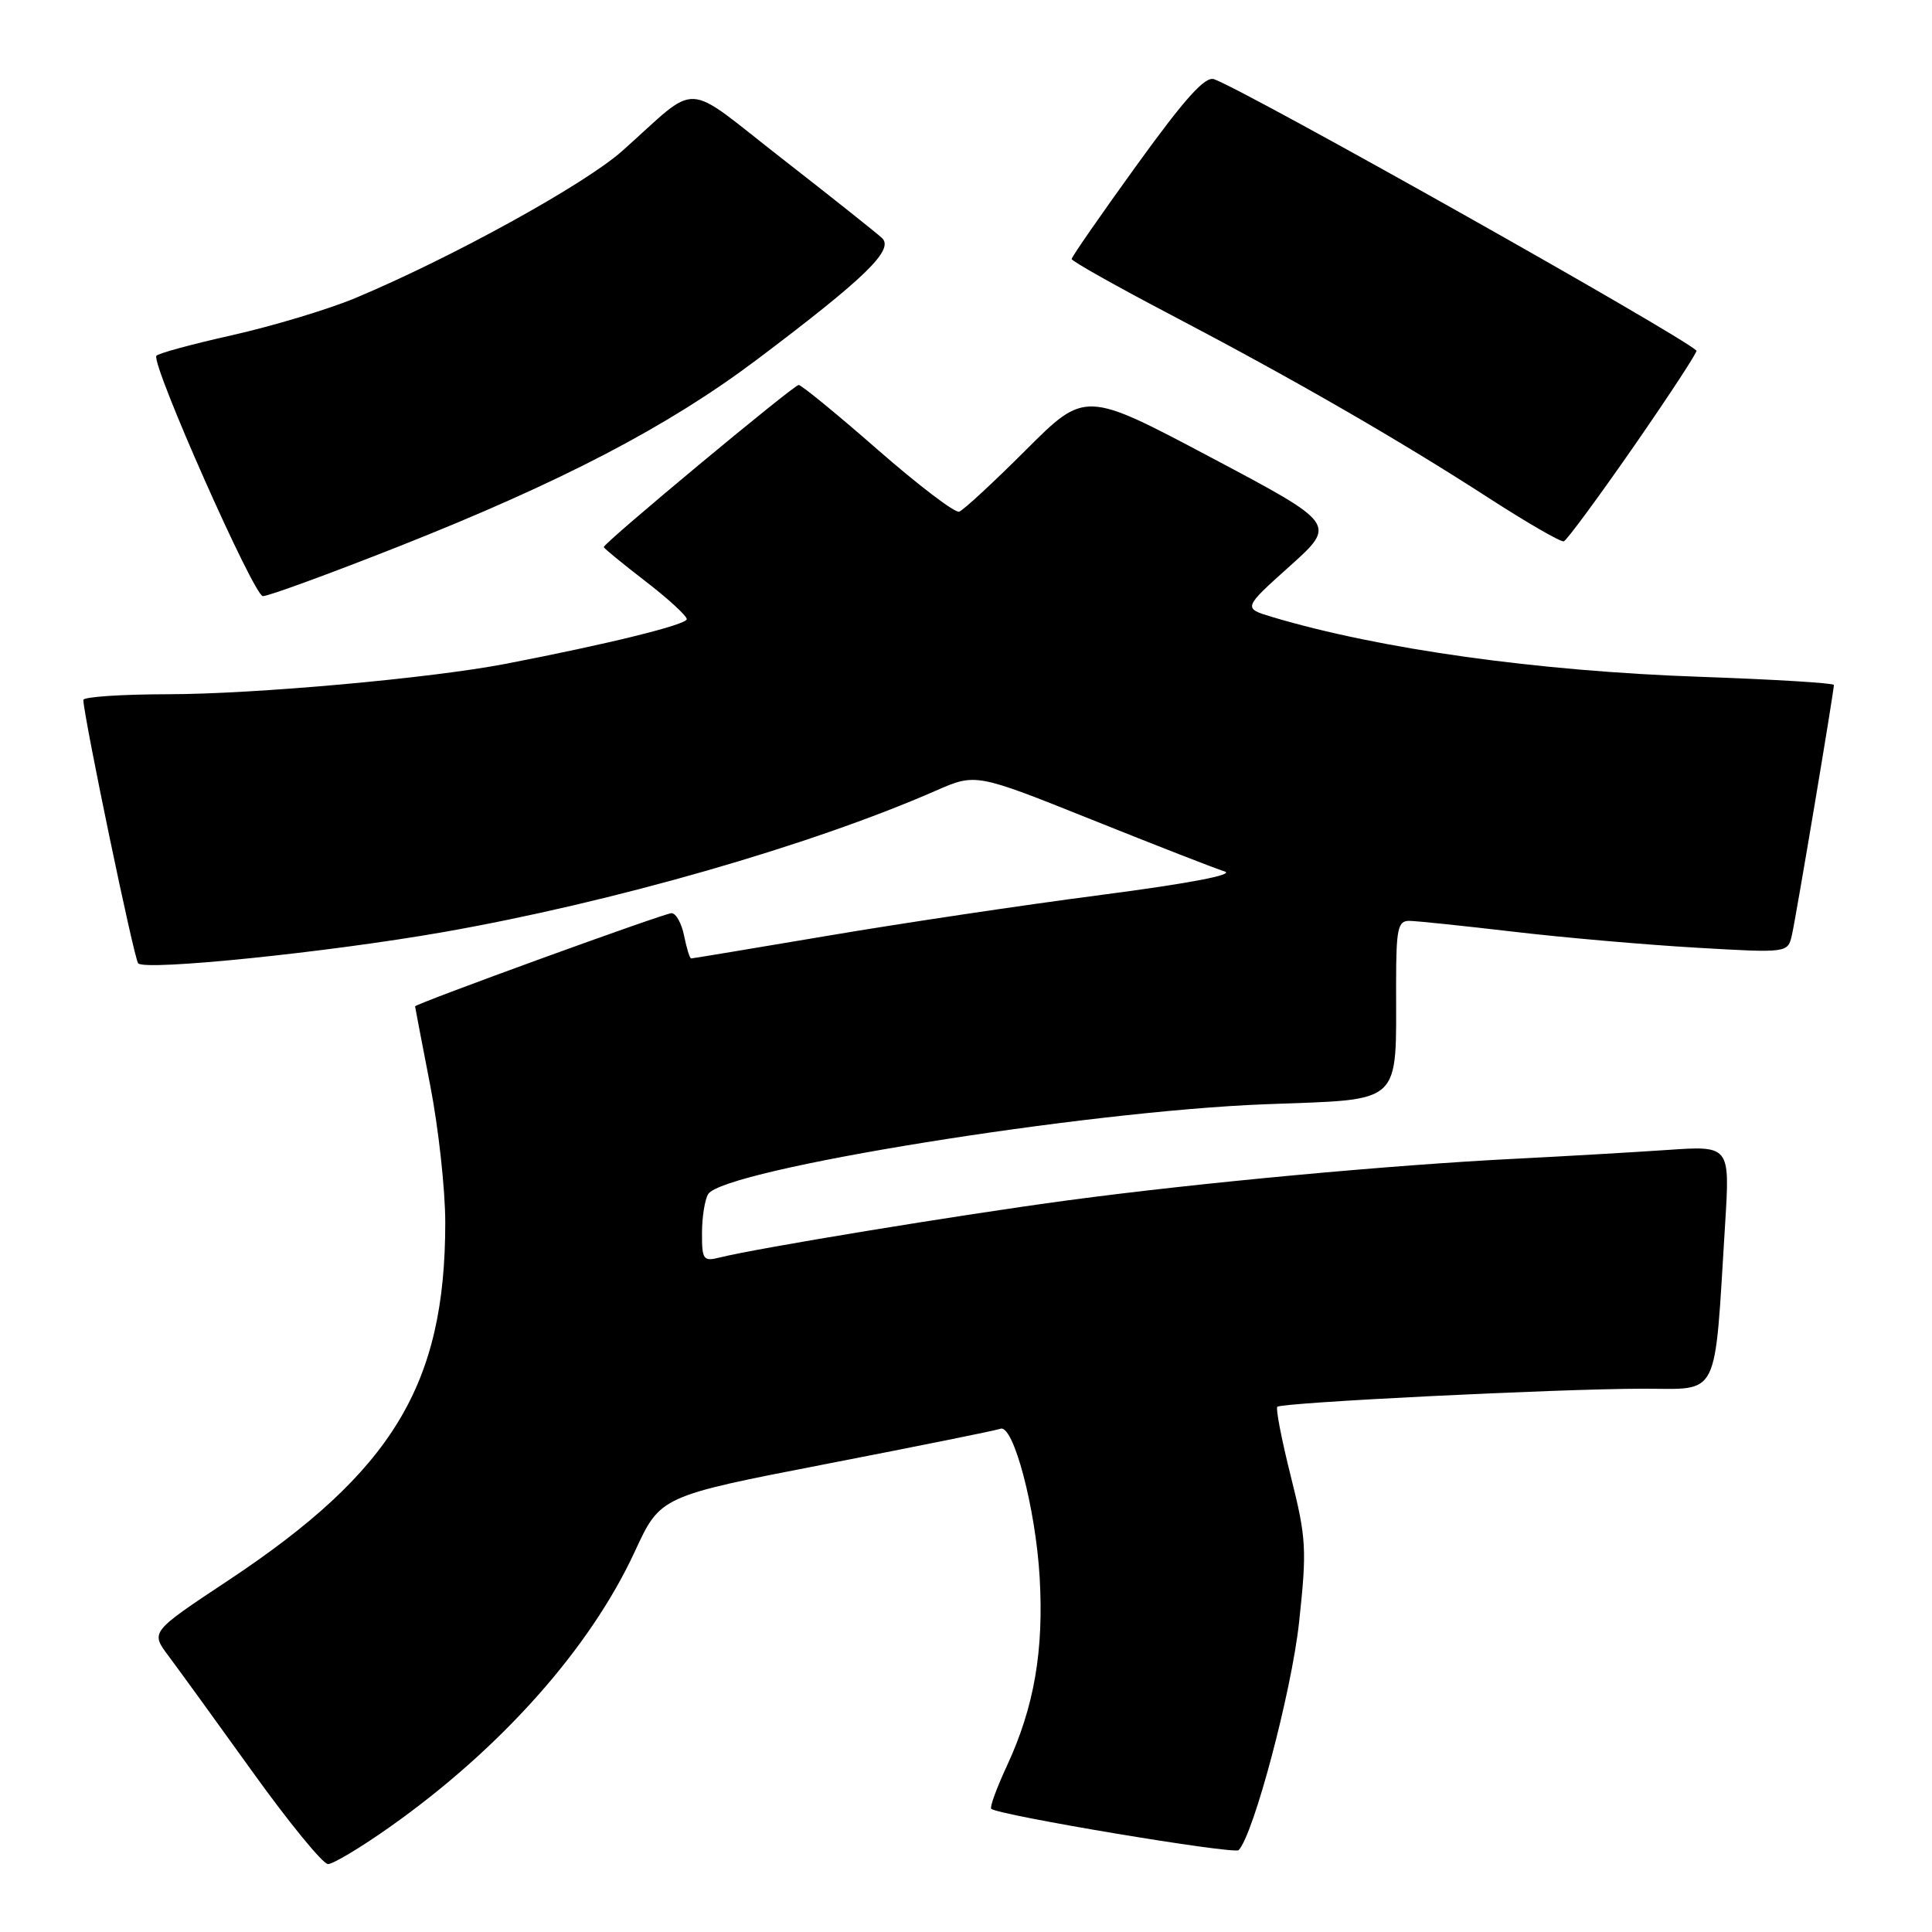 <?xml version="1.0" encoding="UTF-8" standalone="no"?>
<!DOCTYPE svg PUBLIC "-//W3C//DTD SVG 1.1//EN" "http://www.w3.org/Graphics/SVG/1.1/DTD/svg11.dtd" >
<svg xmlns="http://www.w3.org/2000/svg" xmlns:xlink="http://www.w3.org/1999/xlink" version="1.1" viewBox="0 0 256 256">
 <g >
 <path fill="currentColor"
d=" M 51.59 242.13 C 66.37 231.70 78.19 218.41 84.12 205.58 C 87.50 198.25 87.50 198.25 109.50 193.98 C 121.60 191.63 131.98 189.54 132.56 189.32 C 134.28 188.69 137.23 199.86 137.76 209.00 C 138.32 218.75 137.03 226.18 133.46 233.90 C 132.08 236.86 131.13 239.46 131.34 239.67 C 132.18 240.51 163.54 245.75 164.13 245.15 C 166.11 243.09 171.13 224.18 172.13 215.00 C 173.18 205.29 173.10 203.84 171.05 195.67 C 169.83 190.81 169.02 186.65 169.25 186.41 C 169.83 185.84 206.27 184.03 217.65 184.01 C 228.01 184.00 227.12 185.79 228.59 162.15 C 229.23 151.80 229.23 151.80 220.86 152.38 C 216.26 152.69 207.32 153.21 201.00 153.53 C 184.38 154.35 158.78 156.73 141.50 159.05 C 127.14 160.98 100.28 165.39 95.35 166.63 C 93.19 167.17 93.00 166.91 93.02 163.36 C 93.02 161.24 93.40 158.93 93.84 158.22 C 95.93 154.94 143.72 147.23 167.64 146.32 C 186.13 145.61 184.97 146.69 184.99 130.25 C 185.00 123.06 185.22 122.00 186.75 122.02 C 187.71 122.03 193.90 122.68 200.50 123.45 C 207.10 124.23 217.99 125.18 224.70 125.57 C 236.89 126.28 236.89 126.28 237.44 123.89 C 237.99 121.48 243.00 91.63 243.00 90.76 C 243.00 90.51 235.01 90.02 225.25 89.68 C 203.69 88.93 182.83 86.01 168.59 81.76 C 164.69 80.59 164.69 80.59 170.90 75.02 C 177.11 69.44 177.11 69.44 160.45 60.61 C 143.79 51.78 143.79 51.78 135.94 59.62 C 131.62 63.94 127.64 67.62 127.09 67.80 C 126.54 67.99 121.68 64.29 116.29 59.58 C 110.91 54.87 106.20 51.02 105.83 51.01 C 105.18 51.00 80.00 71.94 80.00 72.49 C 80.00 72.64 82.48 74.67 85.50 77.00 C 88.53 79.33 91.00 81.60 91.00 82.04 C 91.00 82.77 80.55 85.35 67.00 87.96 C 57.07 89.88 33.71 91.98 22.25 91.99 C 16.06 92.00 11.02 92.34 11.04 92.75 C 11.18 95.43 17.78 127.11 18.31 127.65 C 19.33 128.66 43.40 126.20 58.73 123.51 C 81.15 119.58 107.42 112.03 123.98 104.78 C 129.29 102.45 129.29 102.45 144.67 108.61 C 153.12 112.00 161.04 115.09 162.27 115.47 C 163.66 115.90 157.51 117.07 146.00 118.57 C 135.82 119.89 119.49 122.33 109.70 123.99 C 99.91 125.64 91.76 127.00 91.58 127.00 C 91.40 127.00 90.98 125.65 90.65 124.00 C 90.32 122.35 89.57 121.00 88.98 121.00 C 88.02 121.00 55.00 133.01 55.00 133.35 C 55.00 133.43 55.90 138.13 57.00 143.79 C 58.10 149.44 59.00 157.63 59.00 161.99 C 59.00 183.49 52.03 194.97 30.22 209.43 C 19.95 216.24 19.95 216.24 22.29 219.37 C 23.58 221.09 28.60 228.01 33.44 234.75 C 38.28 241.49 42.79 247.00 43.46 247.00 C 44.14 247.00 47.79 244.81 51.59 242.13 Z  M 52.83 72.41 C 74.44 63.86 88.49 56.53 100.28 47.66 C 114.69 36.80 118.53 33.08 116.86 31.53 C 116.11 30.84 110.18 26.12 103.67 21.05 C 90.22 10.58 92.90 10.71 82.43 20.02 C 77.42 24.47 59.71 34.22 47.02 39.52 C 43.46 41.00 36.12 43.21 30.73 44.42 C 25.33 45.63 20.82 46.86 20.71 47.16 C 20.16 48.58 33.65 78.98 34.83 78.99 C 35.56 79.00 43.66 76.03 52.83 72.41 Z  M 216.50 59.13 C 221.22 52.32 224.95 46.62 224.79 46.46 C 222.68 44.39 165.63 12.28 160.89 10.50 C 159.70 10.05 157.07 12.97 150.64 21.86 C 145.89 28.43 142.00 34.04 142.00 34.32 C 142.00 34.60 147.96 37.95 155.25 41.77 C 171.49 50.29 185.28 58.24 197.35 66.04 C 202.38 69.29 206.82 71.85 207.21 71.73 C 207.60 71.60 211.78 65.93 216.50 59.13 Z "/>
</g>
</svg>